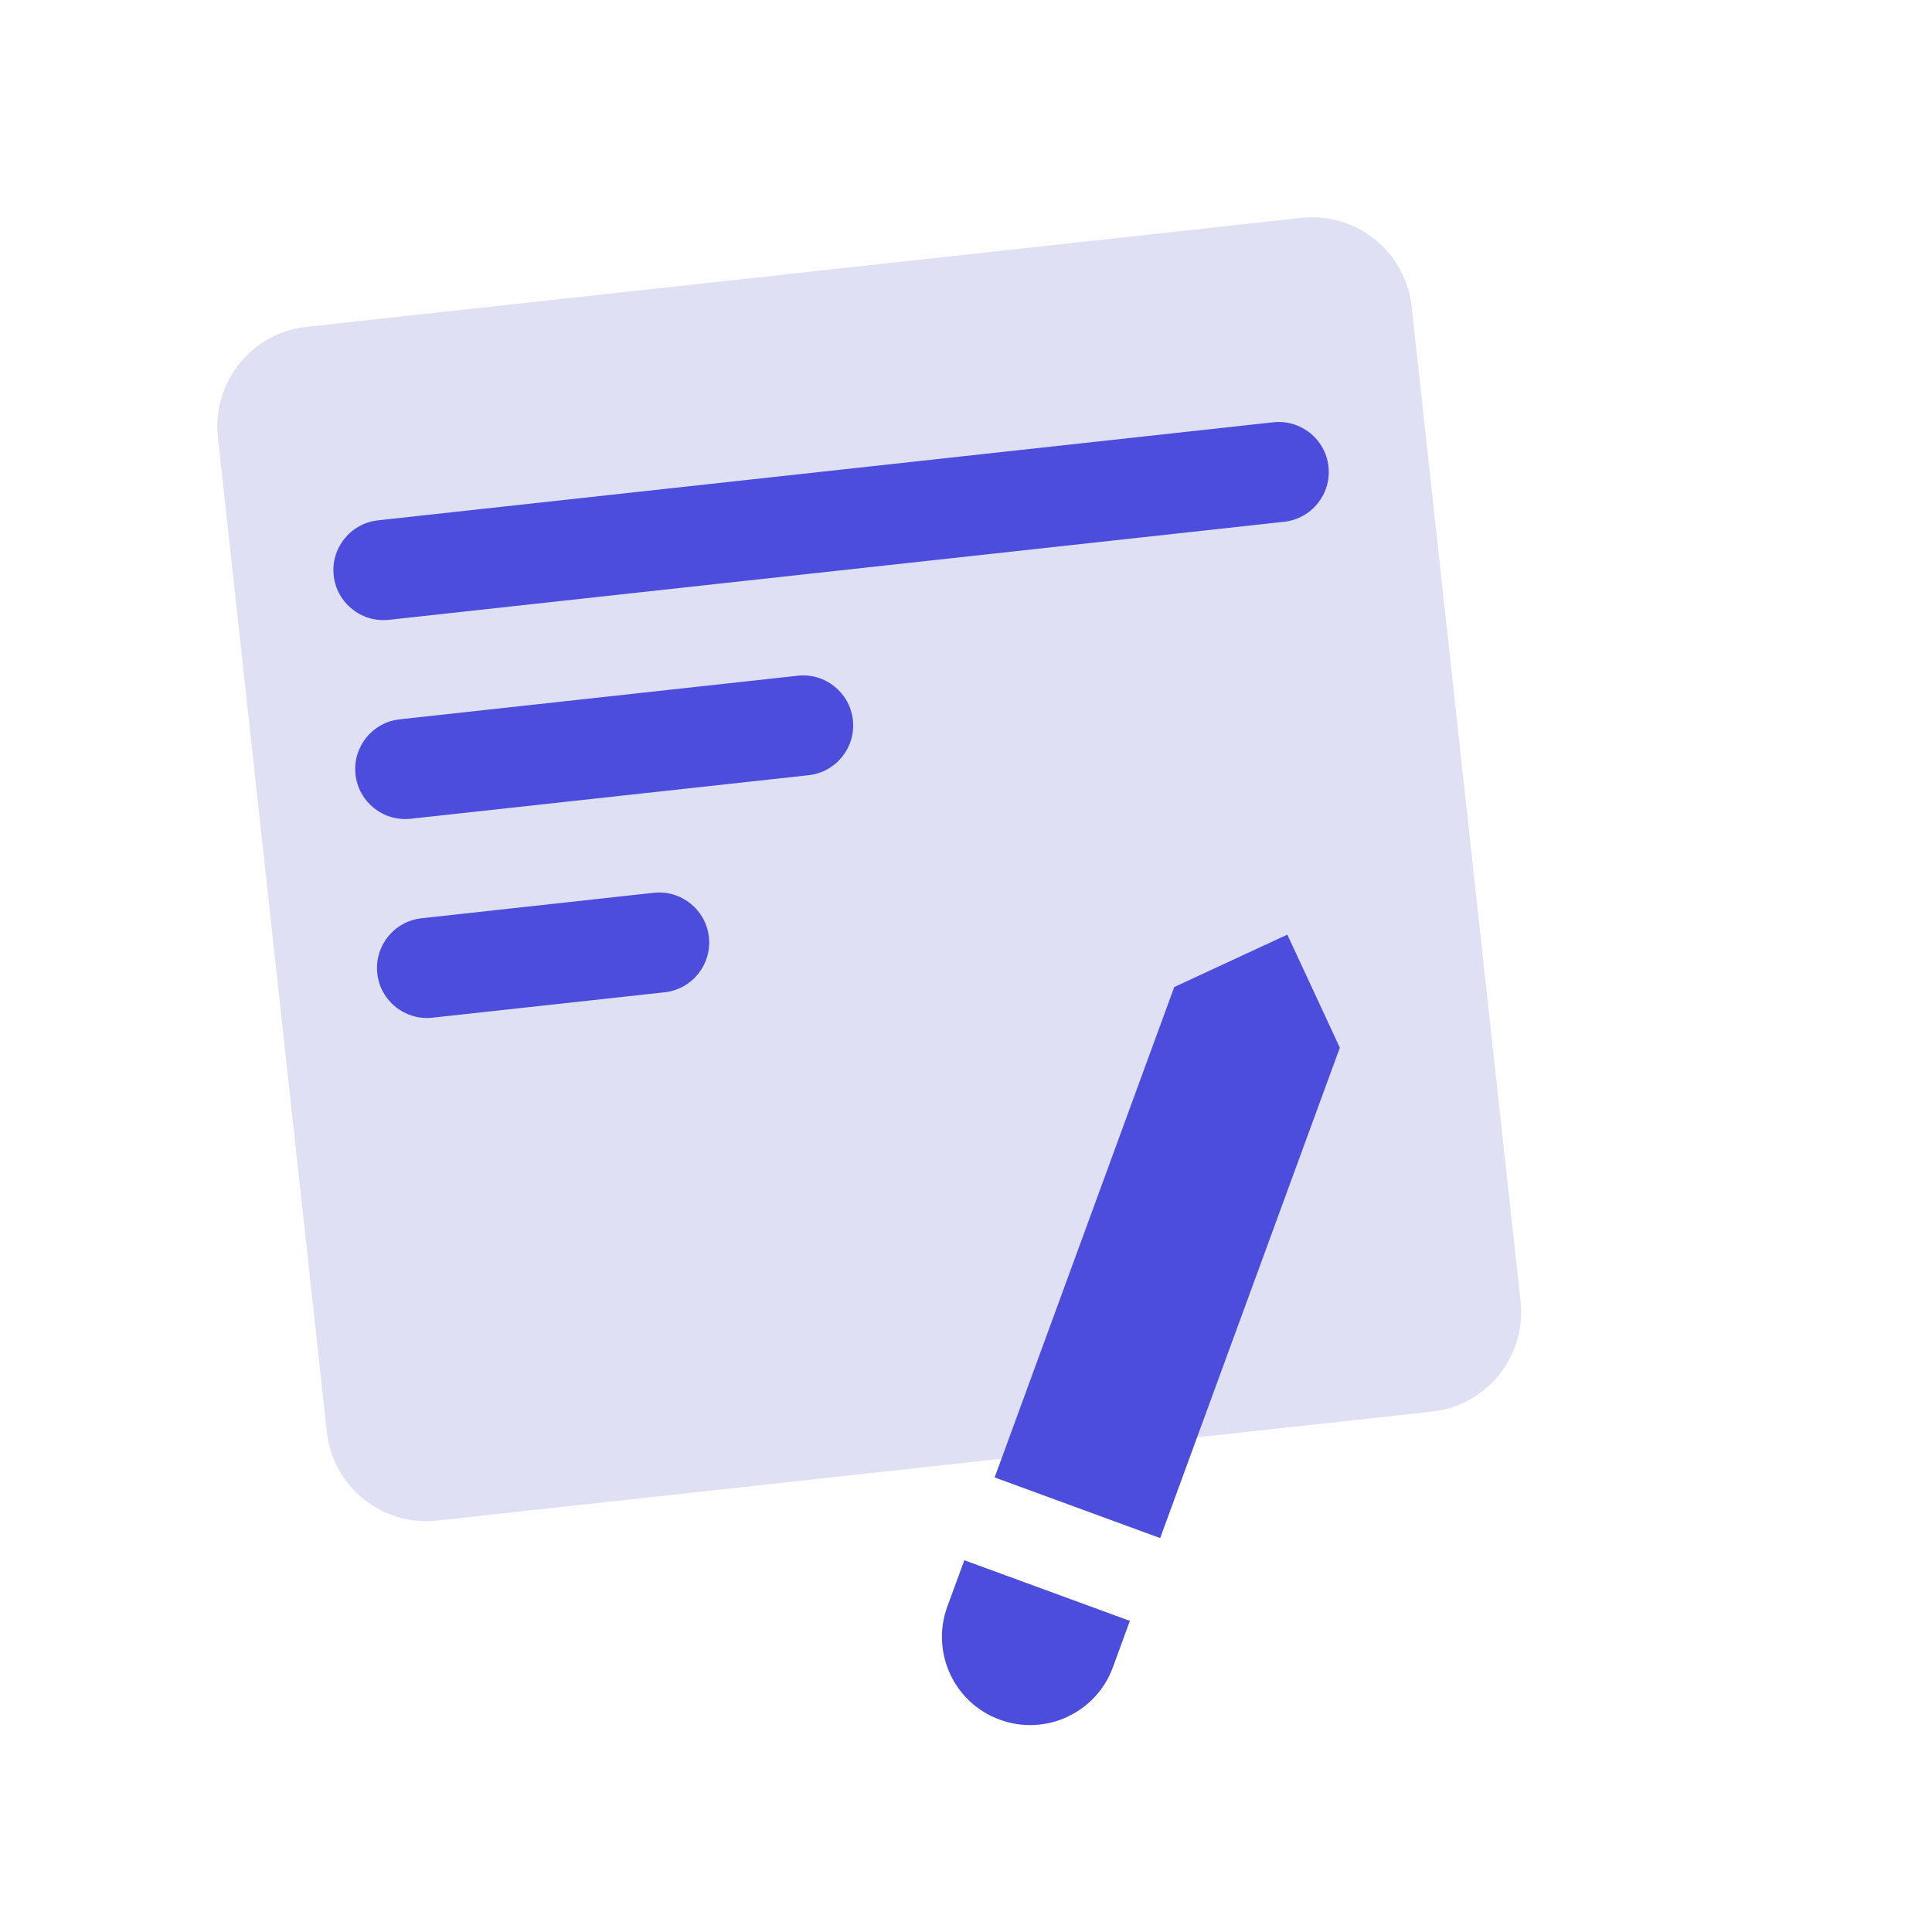 <svg width="28" height="28" viewBox="0 0 28 28" fill="none" xmlns="http://www.w3.org/2000/svg">
<path d="M3.158 6.336C3.071 5.54 3.645 4.824 4.442 4.737L18.858 3.158C19.655 3.071 20.371 3.645 20.458 4.442L22.037 18.858C22.124 19.655 21.549 20.371 20.753 20.458L6.336 22.037C5.54 22.124 4.824 21.549 4.737 20.753L3.158 6.336Z" fill="#DFE0F3"/>
<path d="M4.836 8.341C4.793 7.943 5.08 7.585 5.478 7.541L18.453 6.12C18.852 6.077 19.21 6.364 19.253 6.762C19.297 7.16 19.009 7.518 18.611 7.562L5.636 8.983C5.238 9.026 4.88 8.739 4.836 8.341Z" fill="#4C4DDC"/>
<path d="M5.468 14.108C5.424 13.71 5.712 13.351 6.11 13.308L9.474 12.939C9.872 12.896 10.23 13.183 10.274 13.581C10.317 13.979 10.03 14.338 9.632 14.381L6.268 14.749C5.87 14.793 5.511 14.506 5.468 14.108Z" fill="#4C4DDC"/>
<path d="M5.152 11.224C5.109 10.826 5.396 10.468 5.794 10.425L11.561 9.793C11.959 9.749 12.317 10.037 12.361 10.435C12.404 10.833 12.117 11.191 11.719 11.235L5.952 11.866C5.554 11.91 5.196 11.622 5.152 11.224Z" fill="#4C4DDC"/>
<g clip-path="url(#clip0_130_165)">
<path d="M16.129 24.163C15.886 24.826 15.152 25.166 14.49 24.923C13.827 24.681 13.487 23.947 13.729 23.284L13.976 22.612L16.375 23.491L16.129 24.163Z" fill="#4C4DDC"/>
<path d="M16.814 22.291L19.418 15.184L18.657 13.545L17.018 14.305L14.415 21.412L16.814 22.291Z" fill="#4C4DDC"/>
</g>
<defs>
<clipPath id="clip0_130_165">
<rect width="12.775" height="12.775" fill="white" transform="translate(24.965 22.589) rotate(155.116)"/>
</clipPath>
</defs>
</svg>
